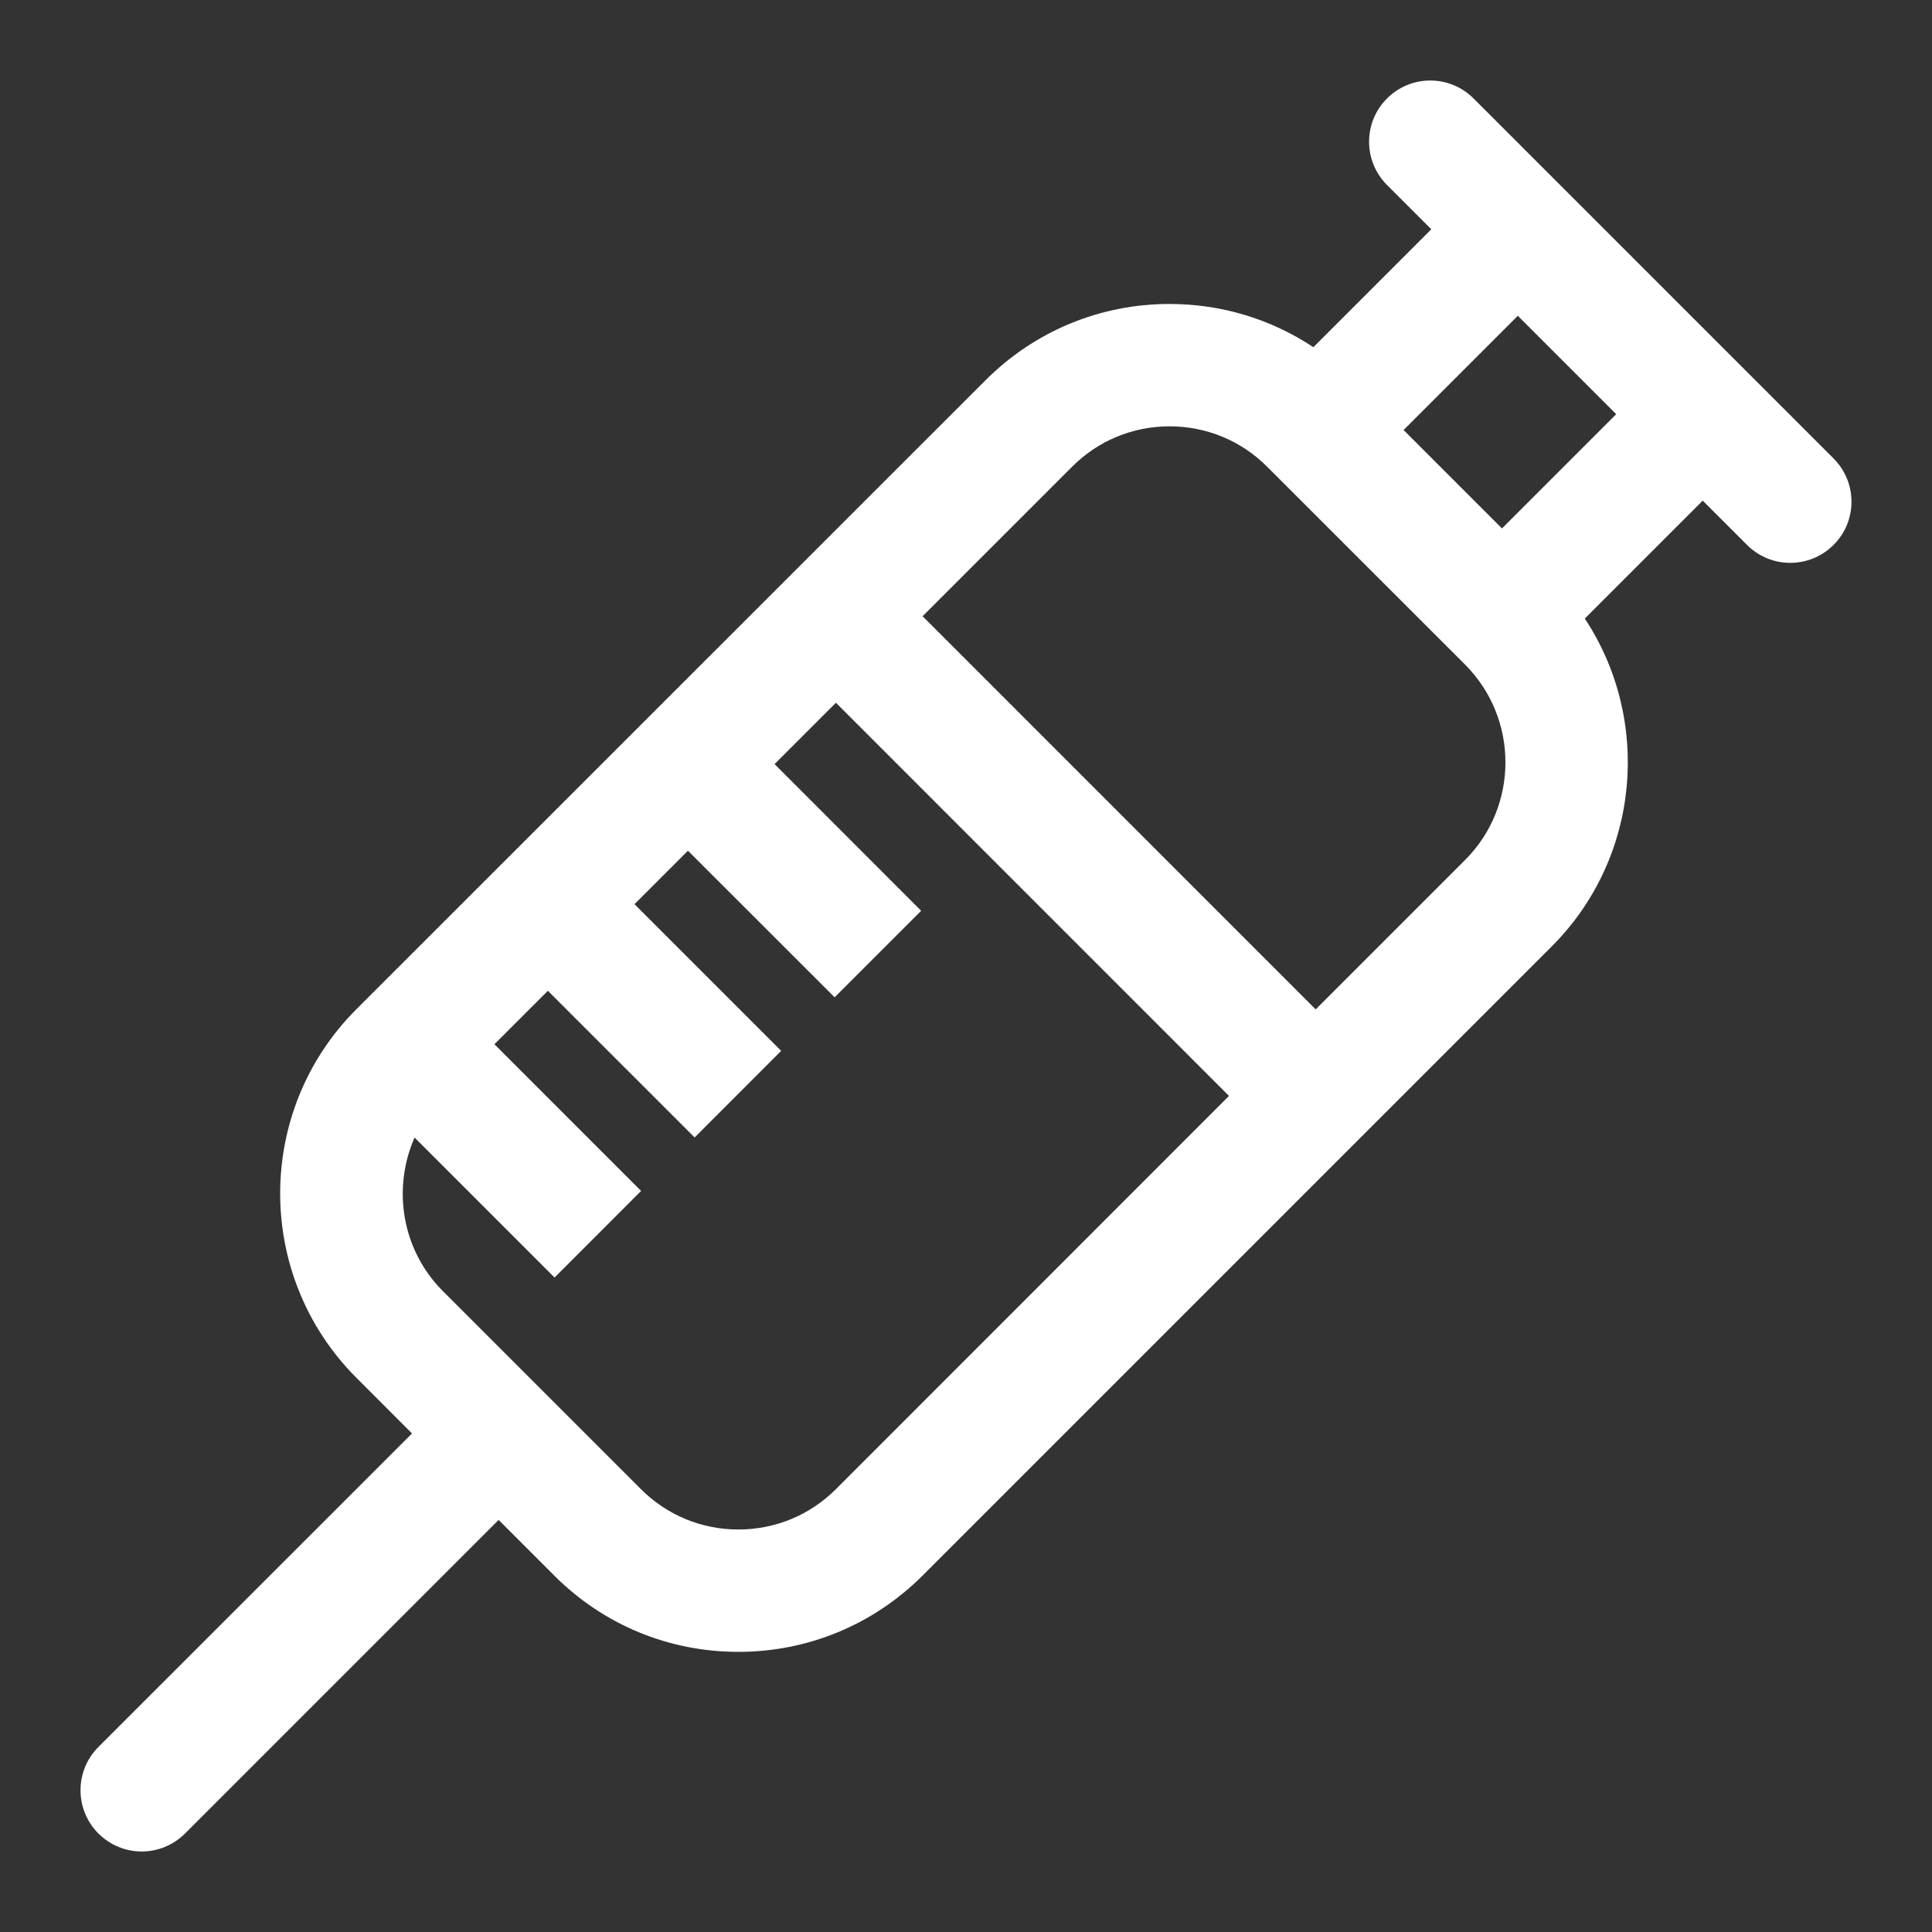 <svg width="24" height="24" viewBox="0 0 24 24" fill="none" xmlns="http://www.w3.org/2000/svg">
<rect x="0" y="0" width="24" height="24" fill="#333333" stroke="none"/>
<path d="M22.777 5.695L18.305 1.223C18.008 0.926 17.527 0.926 17.23 1.223C16.933 1.52 16.933 2.001 17.23 2.298L17.78 2.848L16.315 4.313C15.79 3.964 15.174 3.776 14.529 3.776C13.665 3.776 12.853 4.113 12.242 4.724L4.426 12.538C3.165 13.8 3.165 15.852 4.427 17.115L5.118 17.807L1.223 21.701C0.926 21.998 0.926 22.48 1.223 22.777C1.372 22.925 1.566 23 1.76 23C1.955 23 2.149 22.925 2.298 22.777L6.194 18.881L6.886 19.573C7.496 20.184 8.308 20.52 9.172 20.52C10.036 20.52 10.849 20.183 11.461 19.572L19.276 11.757C20.38 10.652 20.517 8.94 19.687 7.684L21.152 6.219L21.702 6.769C21.851 6.918 22.045 6.992 22.239 6.992C22.434 6.992 22.628 6.918 22.777 6.769C23.074 6.474 23.074 5.992 22.777 5.695ZM10.386 18.497C10.061 18.822 9.631 19 9.172 19C8.715 19 8.284 18.822 7.96 18.497L5.502 16.039C4.987 15.524 4.873 14.761 5.15 14.131L6.889 15.87L7.964 14.794L6.142 12.972L6.806 12.308L8.629 14.13L9.704 13.054L7.882 11.232L8.546 10.568L10.368 12.389L11.443 11.314L9.622 9.492L10.384 8.73L15.267 13.614L10.386 18.497ZM18.201 10.682L16.344 12.539L11.461 7.655L13.318 5.798C13.641 5.474 14.072 5.296 14.528 5.296C14.987 5.296 15.418 5.474 15.741 5.798L18.2 8.256C18.868 8.926 18.868 10.014 18.201 10.682ZM18.658 6.564L17.436 5.342L18.855 3.923L20.077 5.145L18.658 6.564Z" fill="white"/>
</svg>
